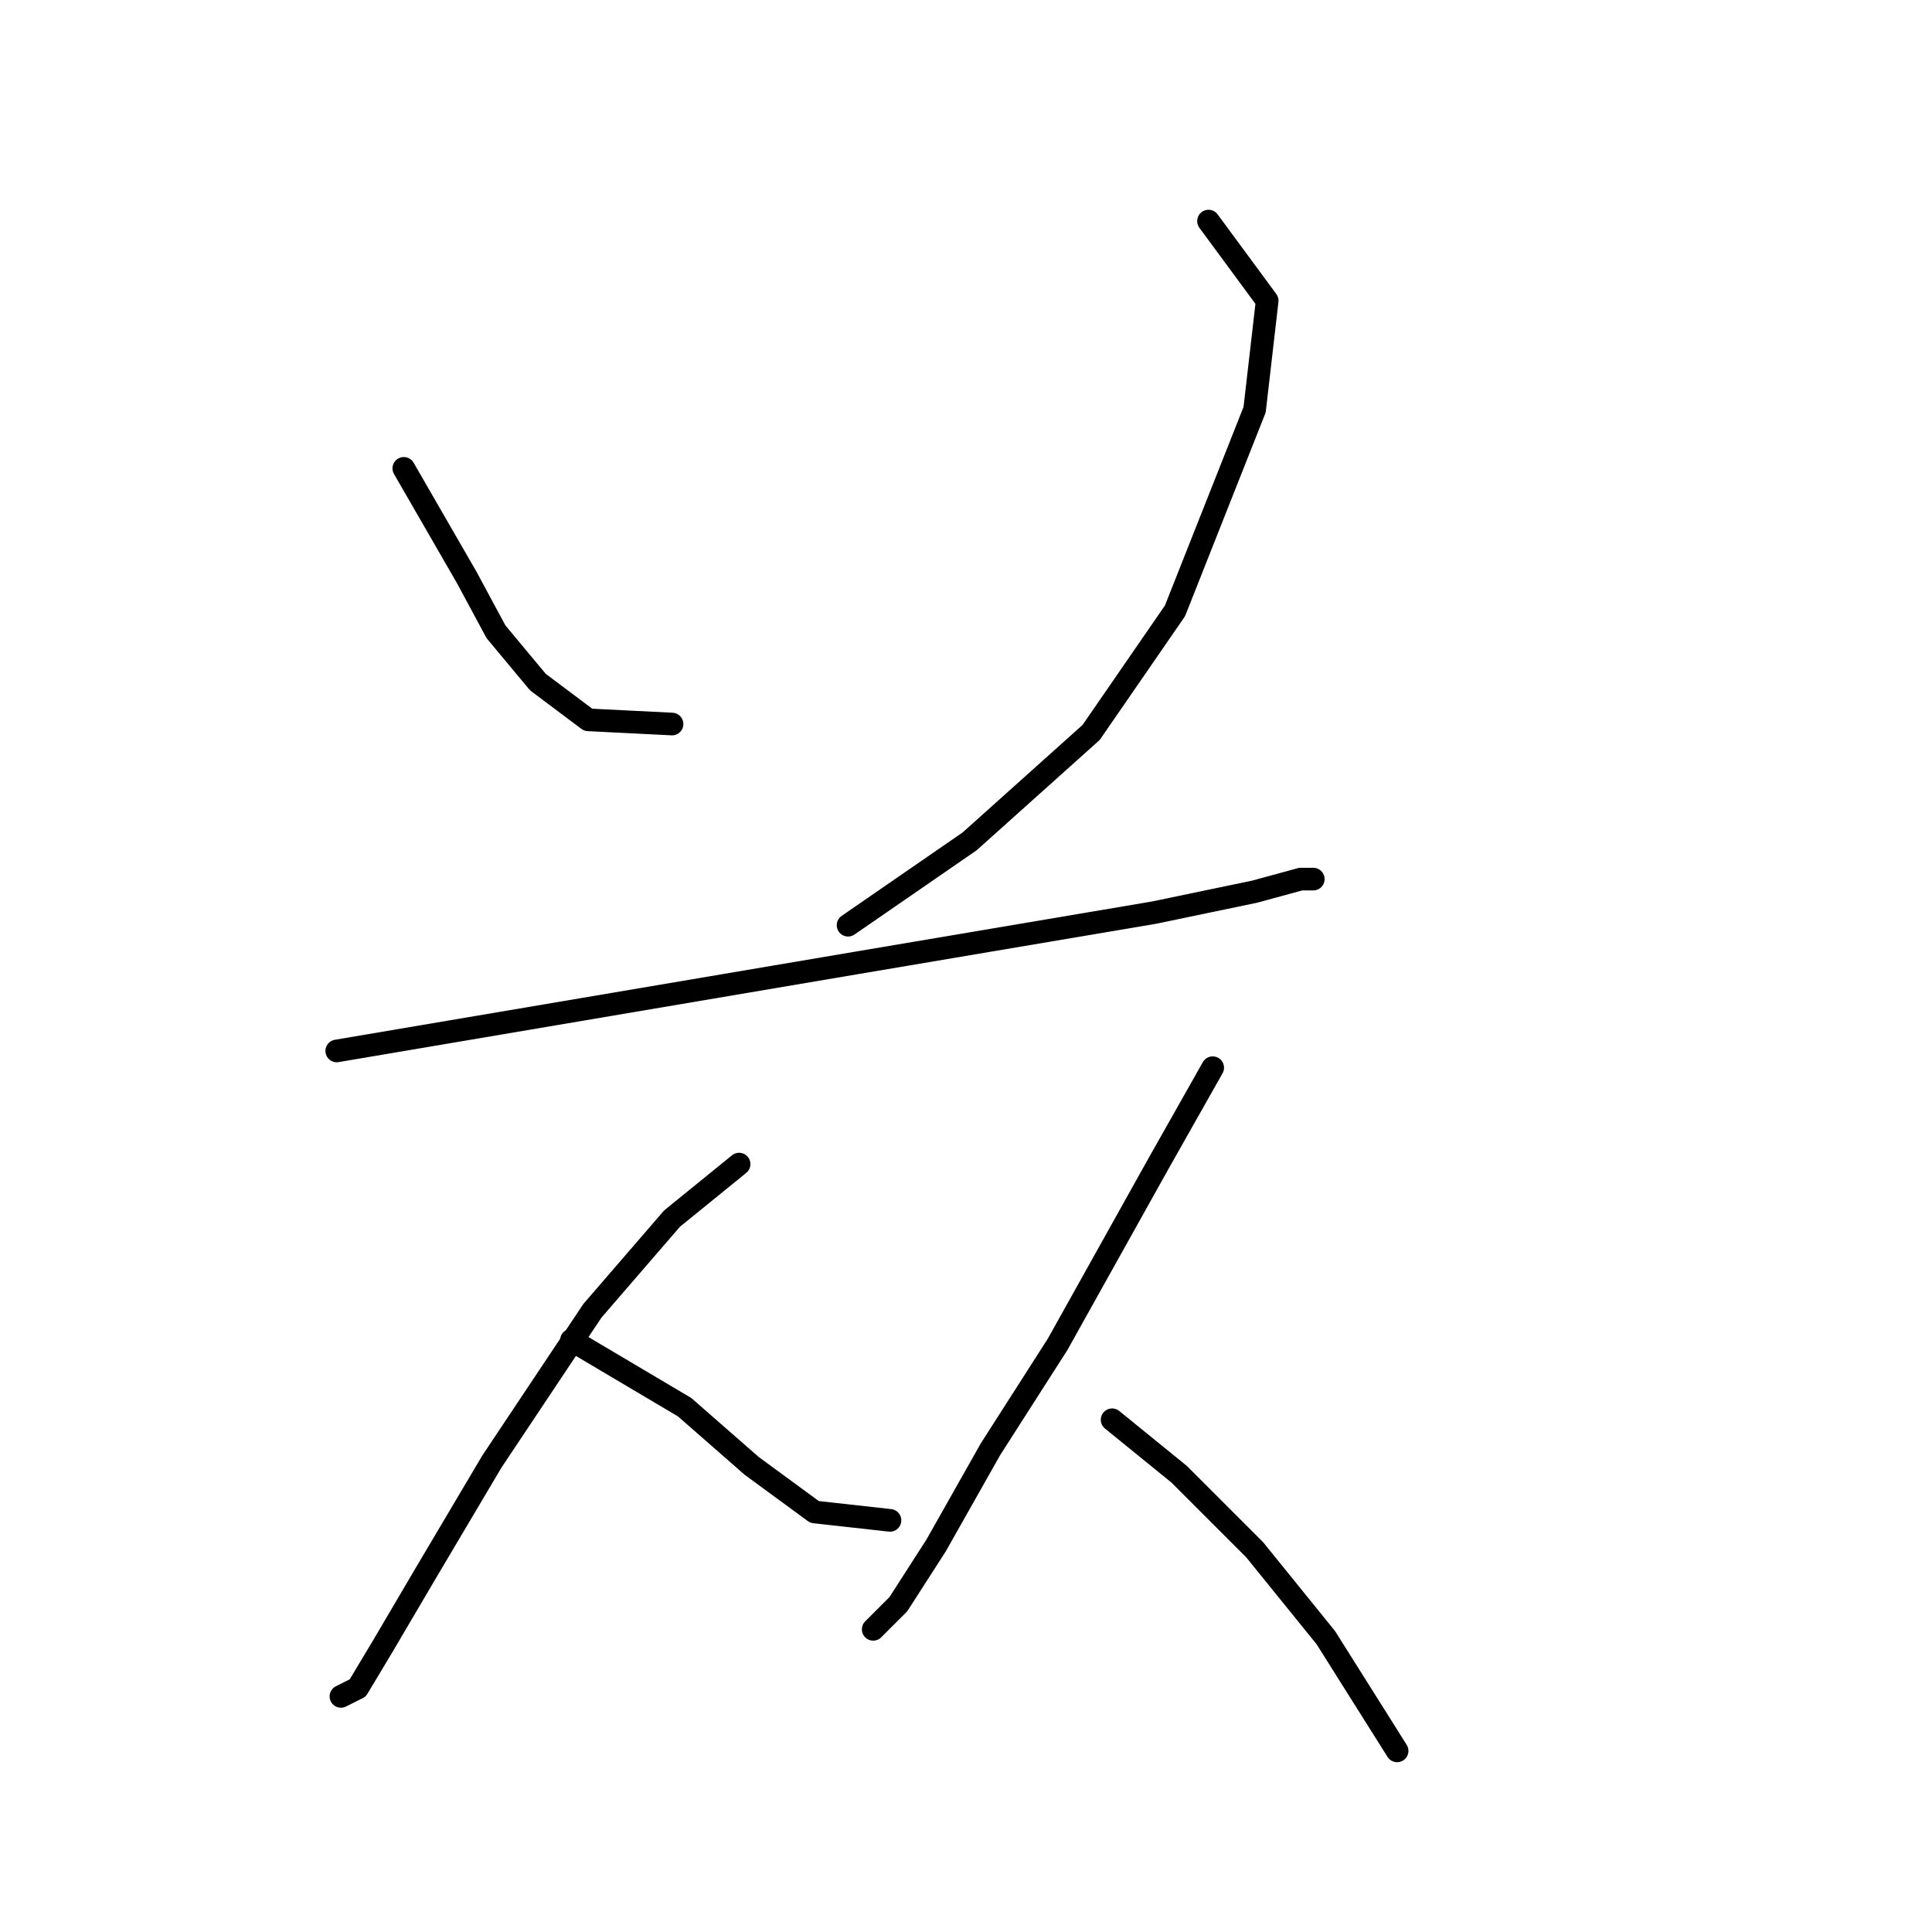<?xml version="1.0" standalone="no"?>
    <svg width="256" height="256" xmlns="http://www.w3.org/2000/svg" version="1.1">
    <polyline stroke="black" stroke-width="3" stroke-linecap="round" fill="transparent" stroke-linejoin="round" points="53.506 62.061 61.836 76.501 65.724 83.72 71.277 90.384 77.941 95.382 89.049 95.938 89.049 95.938 " />
        <polyline stroke="black" stroke-width="3" stroke-linecap="round" fill="transparent" stroke-linejoin="round" points="160.134 29.296 167.909 39.847 166.243 54.286 155.691 80.943 144.584 97.049 128.479 111.488 112.373 122.595 112.373 122.595 " />
        <polyline stroke="black" stroke-width="3" stroke-linecap="round" fill="transparent" stroke-linejoin="round" points="44.62 139.255 113.484 127.593 152.914 120.929 166.243 118.152 172.351 116.486 174.017 116.486 174.017 116.486 " />
        <polyline stroke="black" stroke-width="3" stroke-linecap="round" fill="transparent" stroke-linejoin="round" points="97.934 154.25 89.049 161.469 78.497 173.687 65.168 193.68 56.283 208.674 50.729 218.115 47.397 223.669 45.176 224.78 45.176 224.78 " />
        <polyline stroke="black" stroke-width="3" stroke-linecap="round" fill="transparent" stroke-linejoin="round" points="75.72 177.575 90.715 186.46 99.6 194.235 107.931 200.344 117.927 201.455 117.927 201.455 " />
        <polyline stroke="black" stroke-width="3" stroke-linecap="round" fill="transparent" stroke-linejoin="round" points="160.689 141.477 153.469 154.25 140.141 178.13 131.255 192.014 124.036 204.787 119.038 212.562 115.705 215.894 115.705 215.894 " />
        <polyline stroke="black" stroke-width="3" stroke-linecap="round" fill="transparent" stroke-linejoin="round" points="147.361 188.126 156.246 195.346 166.243 205.342 175.683 217.005 185.125 231.999 185.125 231.999 " />
        </svg>